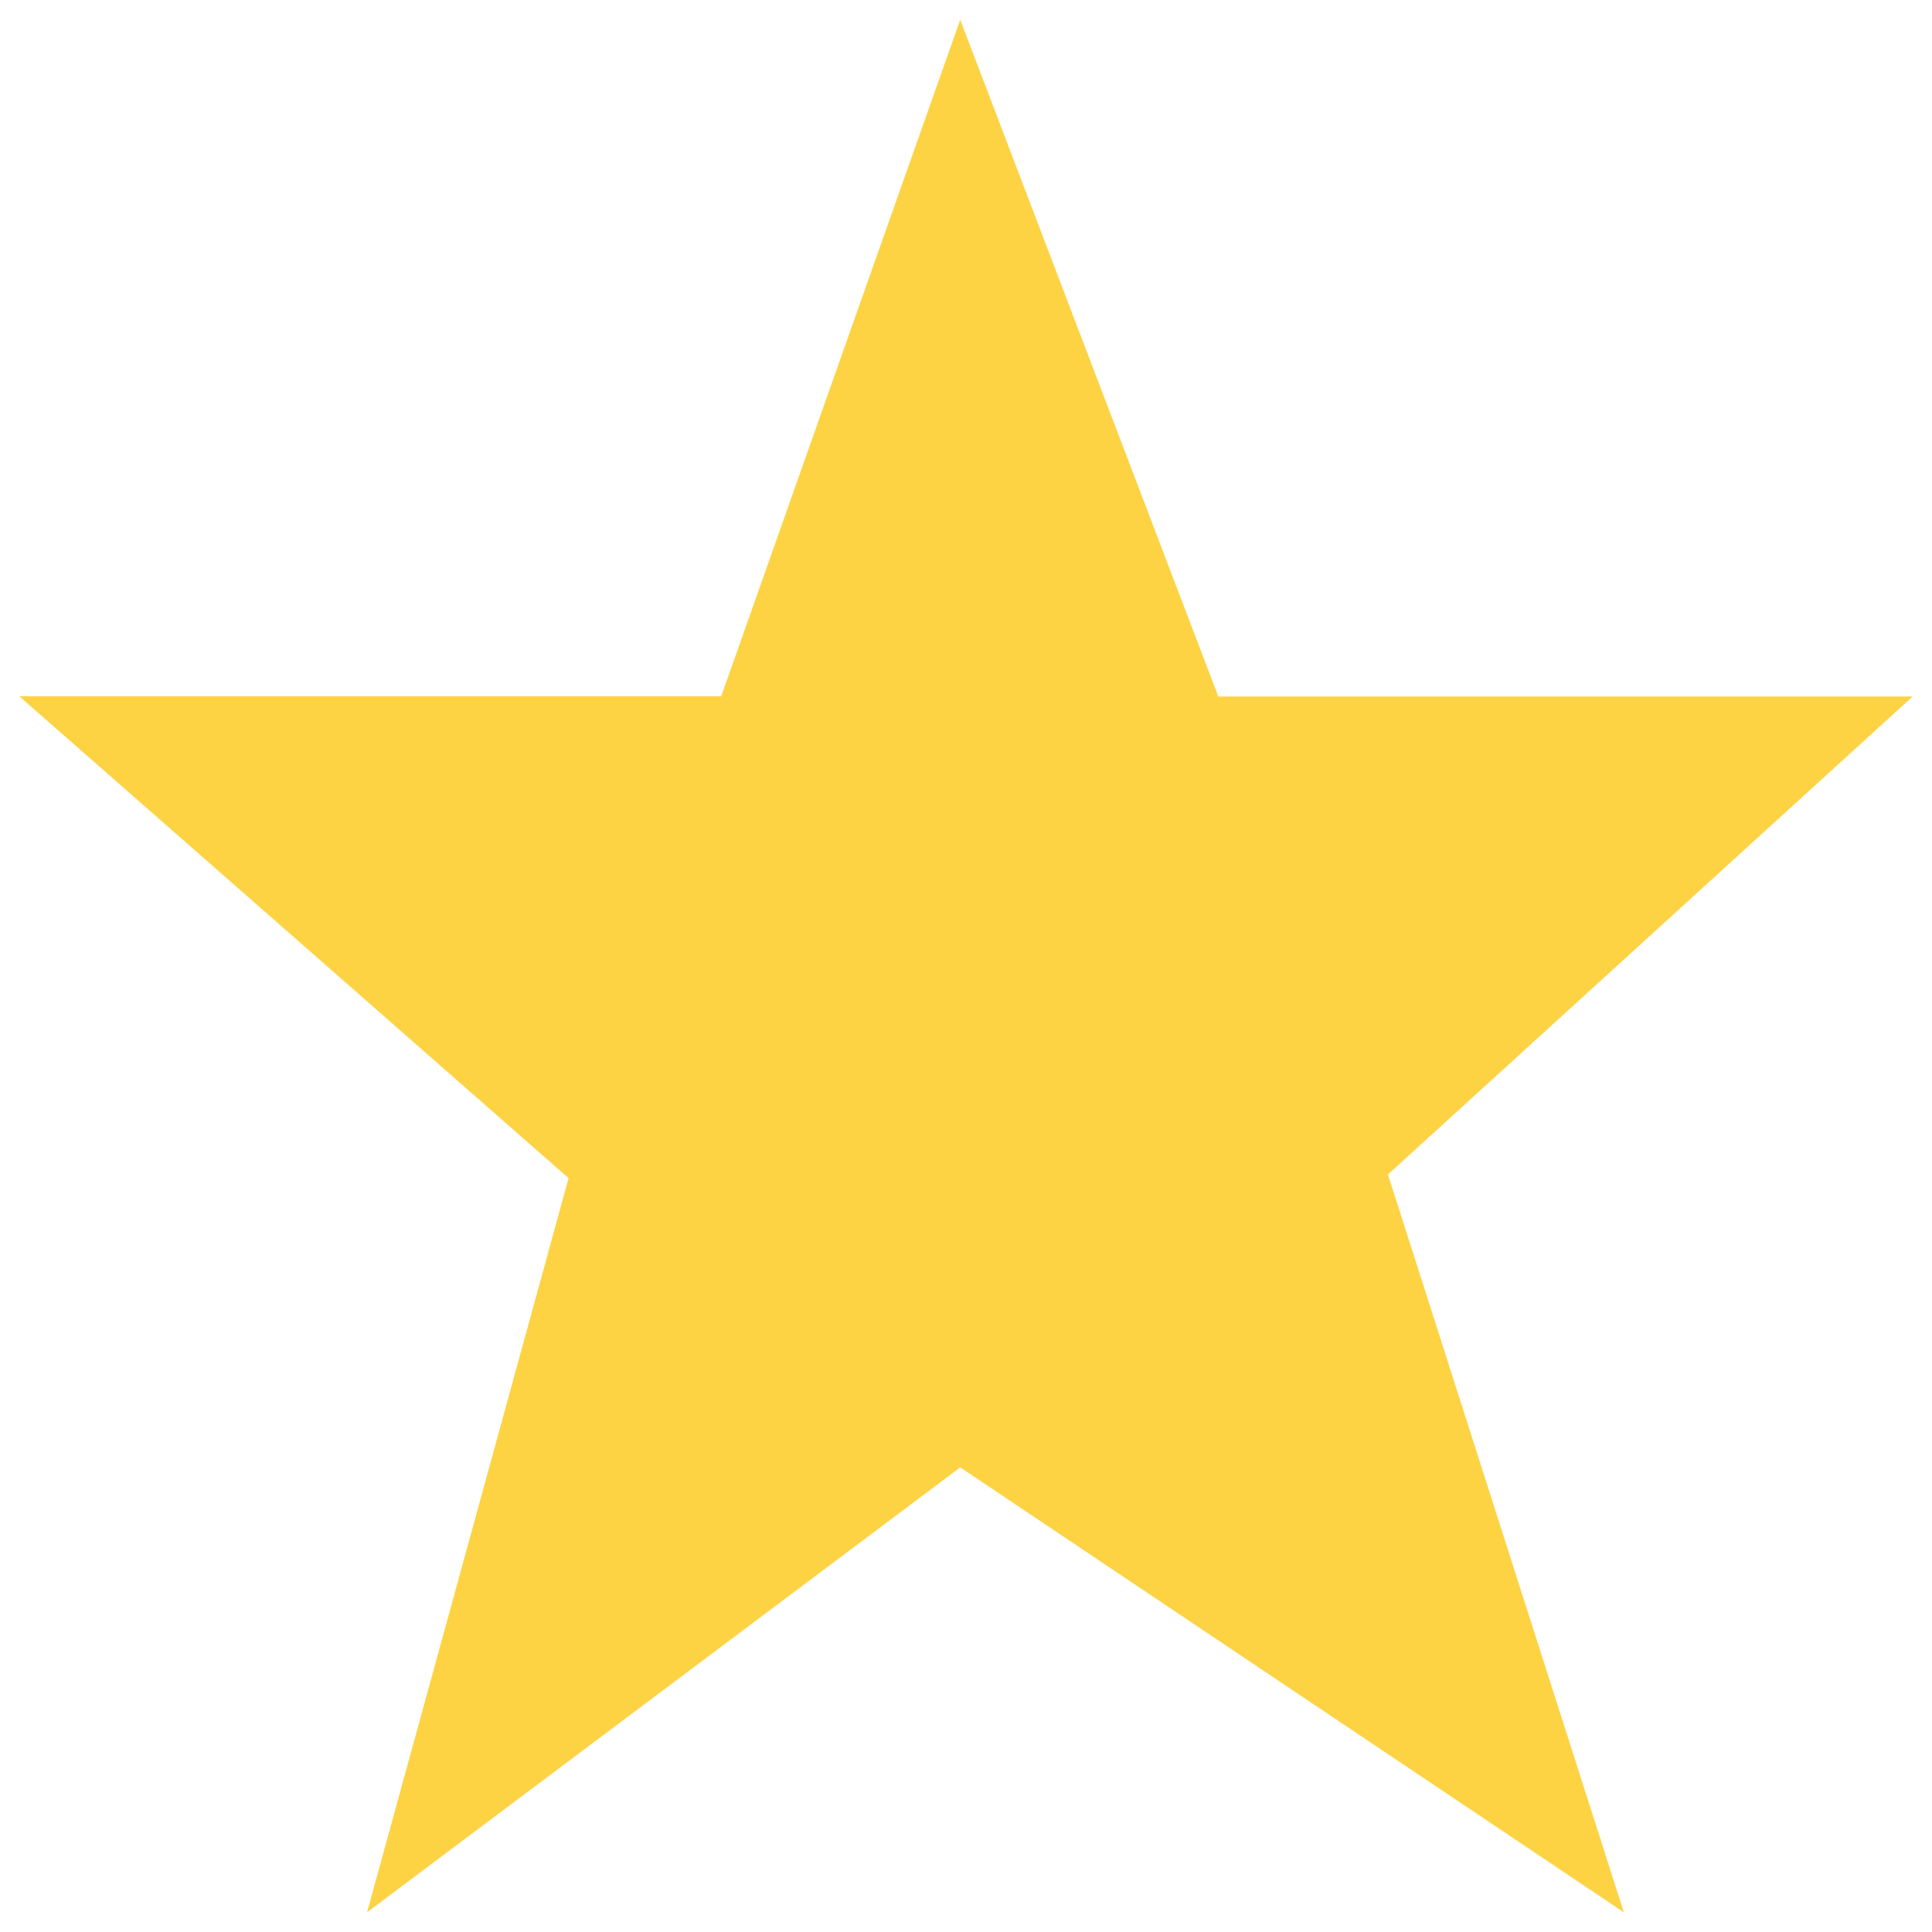 <svg version="1.1" id="Layer_1" xmlns="http://www.w3.org/2000/svg" xmlns:xlink="http://www.w3.org/1999/xlink" x="0px" y="0px"
	 viewBox="0 0 1000 1000" style="enable-background:new 0 0 1000 1000;" xml:space="preserve">
<style type="text/css">
	.st0{fill:#FDD344;}
</style>
<g>
	<path class="st0" d="M840.5,989.8L497,759.5L190,989.8l104.3-380L10,360.4h363.3L497,10.2l133.6,350.3H990L718.4,607.9L840.5,989.8
		z"/>
</g>
</svg>
